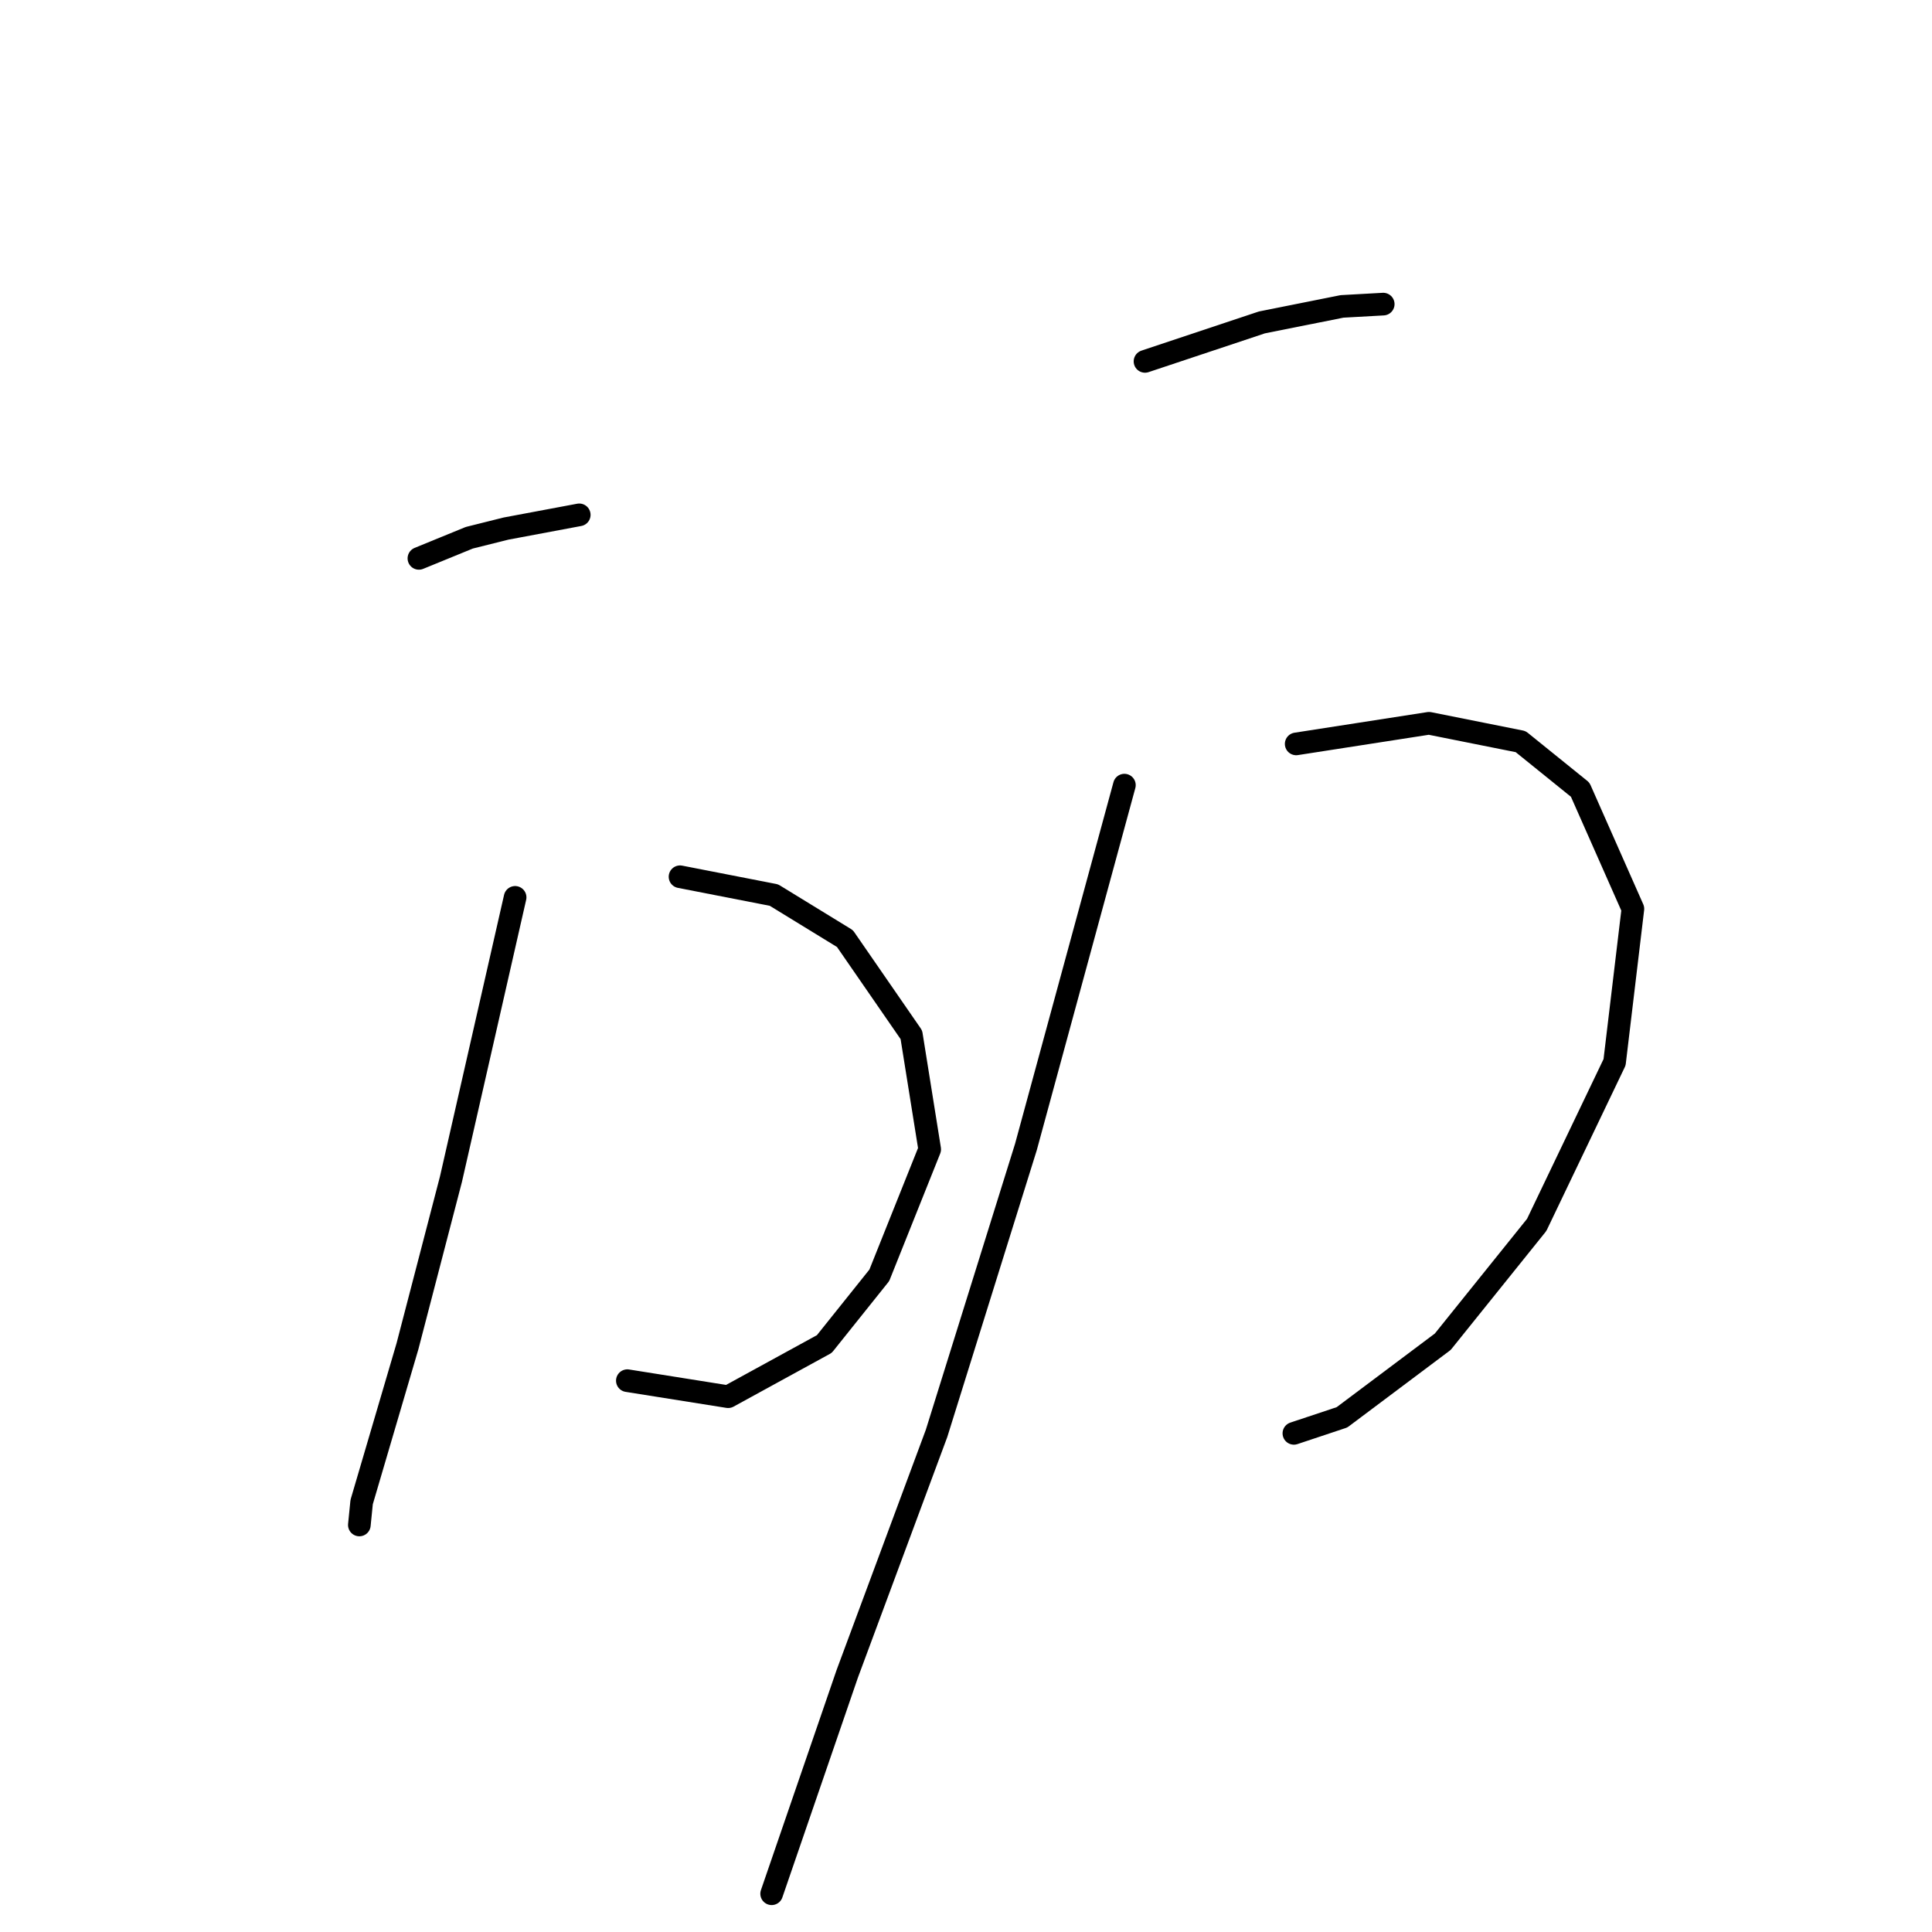 <?xml version="1.0" standalone="no"?>
    <svg width="256" height="256" xmlns="http://www.w3.org/2000/svg" version="1.1">
    <polyline stroke="black" stroke-width="3" stroke-linecap="round" fill="transparent" stroke-linejoin="round" points="55.508 73.987 62.185 71.255 67.041 70.041 76.753 68.22 76.753 68.22 " />
        <polyline stroke="black" stroke-width="3" stroke-linecap="round" fill="transparent" stroke-linejoin="round" points="90.107 116.174 102.551 118.602 111.96 124.369 120.762 137.116 123.19 152.291 116.513 168.984 109.228 178.089 96.481 185.07 83.127 182.946 83.127 182.946 " />
        <polyline stroke="black" stroke-width="3" stroke-linecap="round" fill="transparent" stroke-linejoin="round" points="68.255 118.906 59.757 156.237 53.99 178.393 47.92 199.031 47.616 202.066 47.616 202.066 " />
        <polyline stroke="black" stroke-width="3" stroke-linecap="round" fill="transparent" stroke-linejoin="round" points="151.719 47.885 167.198 42.725 177.821 40.601 183.284 40.297 183.284 40.297 " />
        <polyline stroke="black" stroke-width="3" stroke-linecap="round" fill="transparent" stroke-linejoin="round" points="171.751 98.571 189.354 95.839 201.494 98.267 209.385 104.641 216.366 120.423 213.938 140.758 203.619 162.307 191.175 177.786 177.821 187.802 171.447 189.926 171.447 189.926 " />
        <polyline stroke="black" stroke-width="3" stroke-linecap="round" fill="transparent" stroke-linejoin="round" points="148.988 104.034 135.937 151.988 124.1 189.926 112.263 221.794 102.248 250.931 102.248 250.931 " />
        </svg>